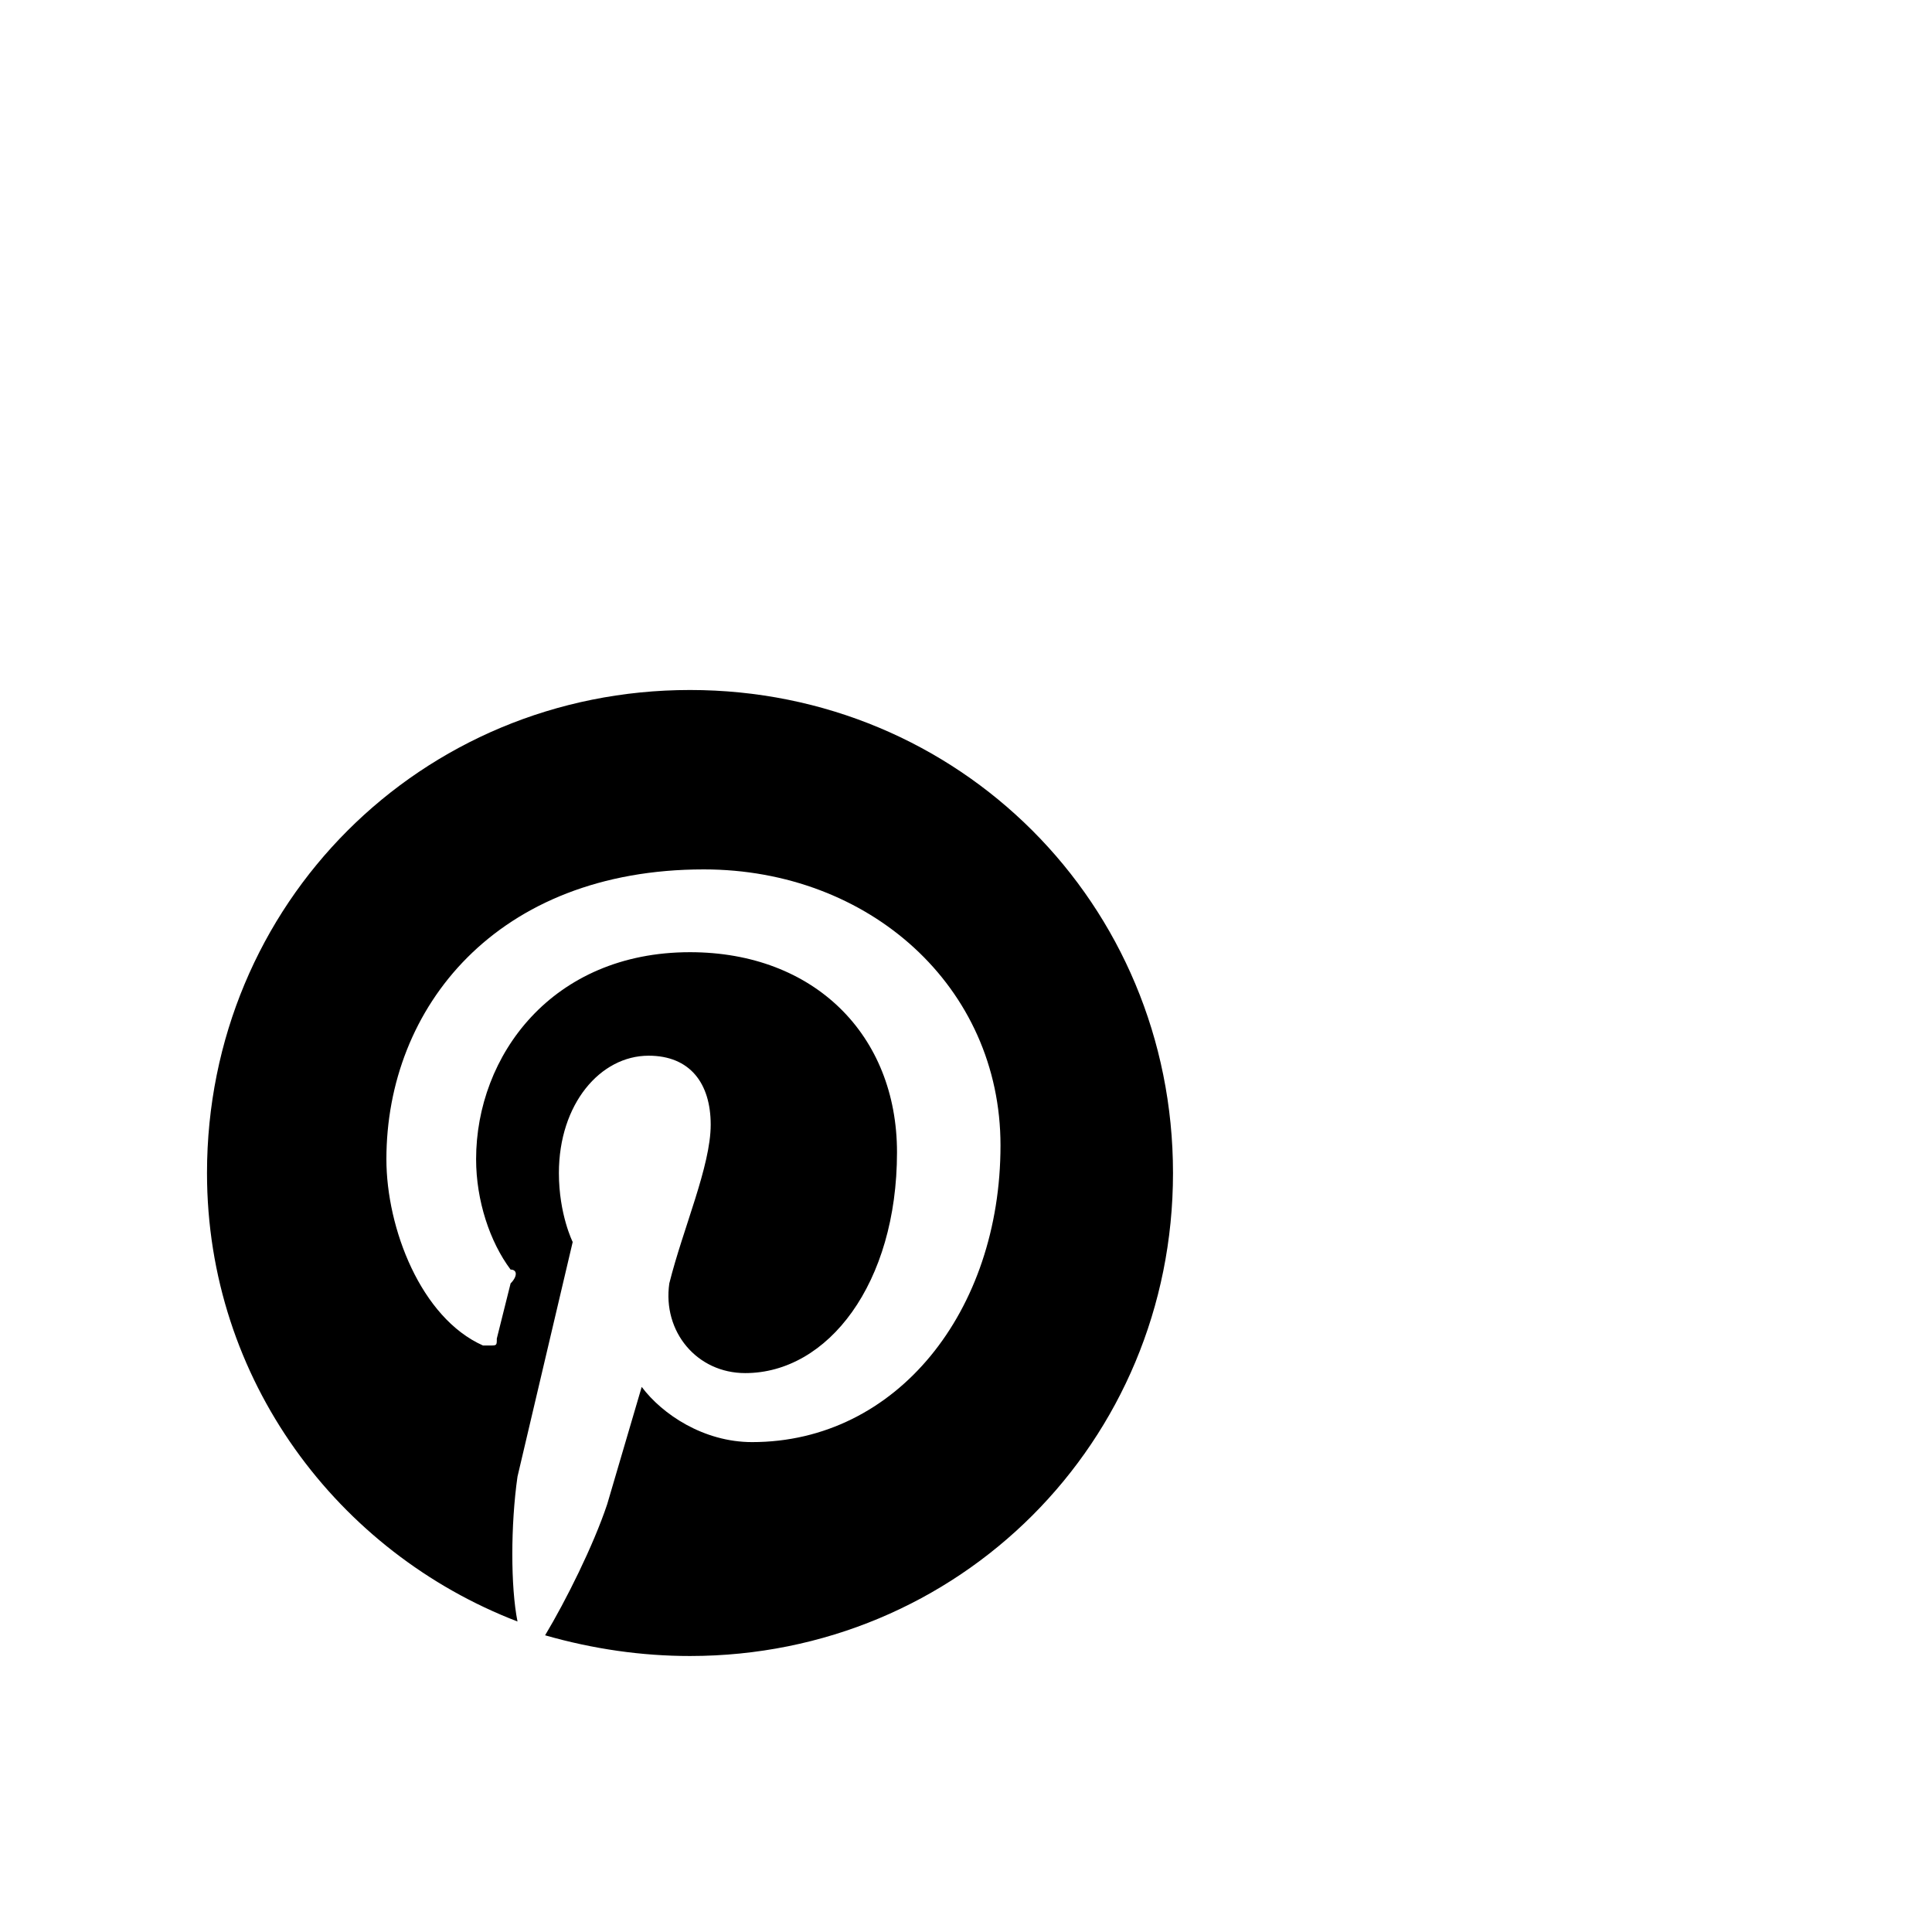 <svg width="64" height="64" viewBox="0 0 1792 1792" xmlns="http://www.w3.org/2000/svg"><path d="M640 640c-249.6 0-448 198.4-448 448 0 192 121.6 352 288 416-6.4-32-6.4-89.6 0-134.4l51.2-217.6s-12.8-25.6-12.8-64c0-64 38.4-108.8 83.2-108.8 38.4 0 57.6 25.6 57.6 64s-25.6 96-38.4 147.2c-6.4 44.8 25.6 83.2 70.4 83.2 76.8 0 140.8-83.2 140.8-204.8 0-108.8-76.8-185.6-192-185.6-128 0-198.4 96-198.4 192 0 38.4 12.8 76.8 32 102.4 6.4 0 6.4 6.4 0 12.8l-12.8 51.2c0 6.4 0 6.4-6.4 6.4H448c-57.6-25.6-89.6-108.8-89.6-172.8 0-140.8 102.4-268.8 294.4-268.8 153.6 0 275.2 108.8 275.2 256 0 153.6-96 275.2-230.4 275.2-44.8 0-83.2-25.6-102.4-51.2l-32 108.8c-12.8 38.4-38.4 89.6-57.6 121.6 44.8 12.8 89.6 19.2 134.4 19.2 249.6 0 448-198.4 448-448S889.6 640 640 640z"/></svg>